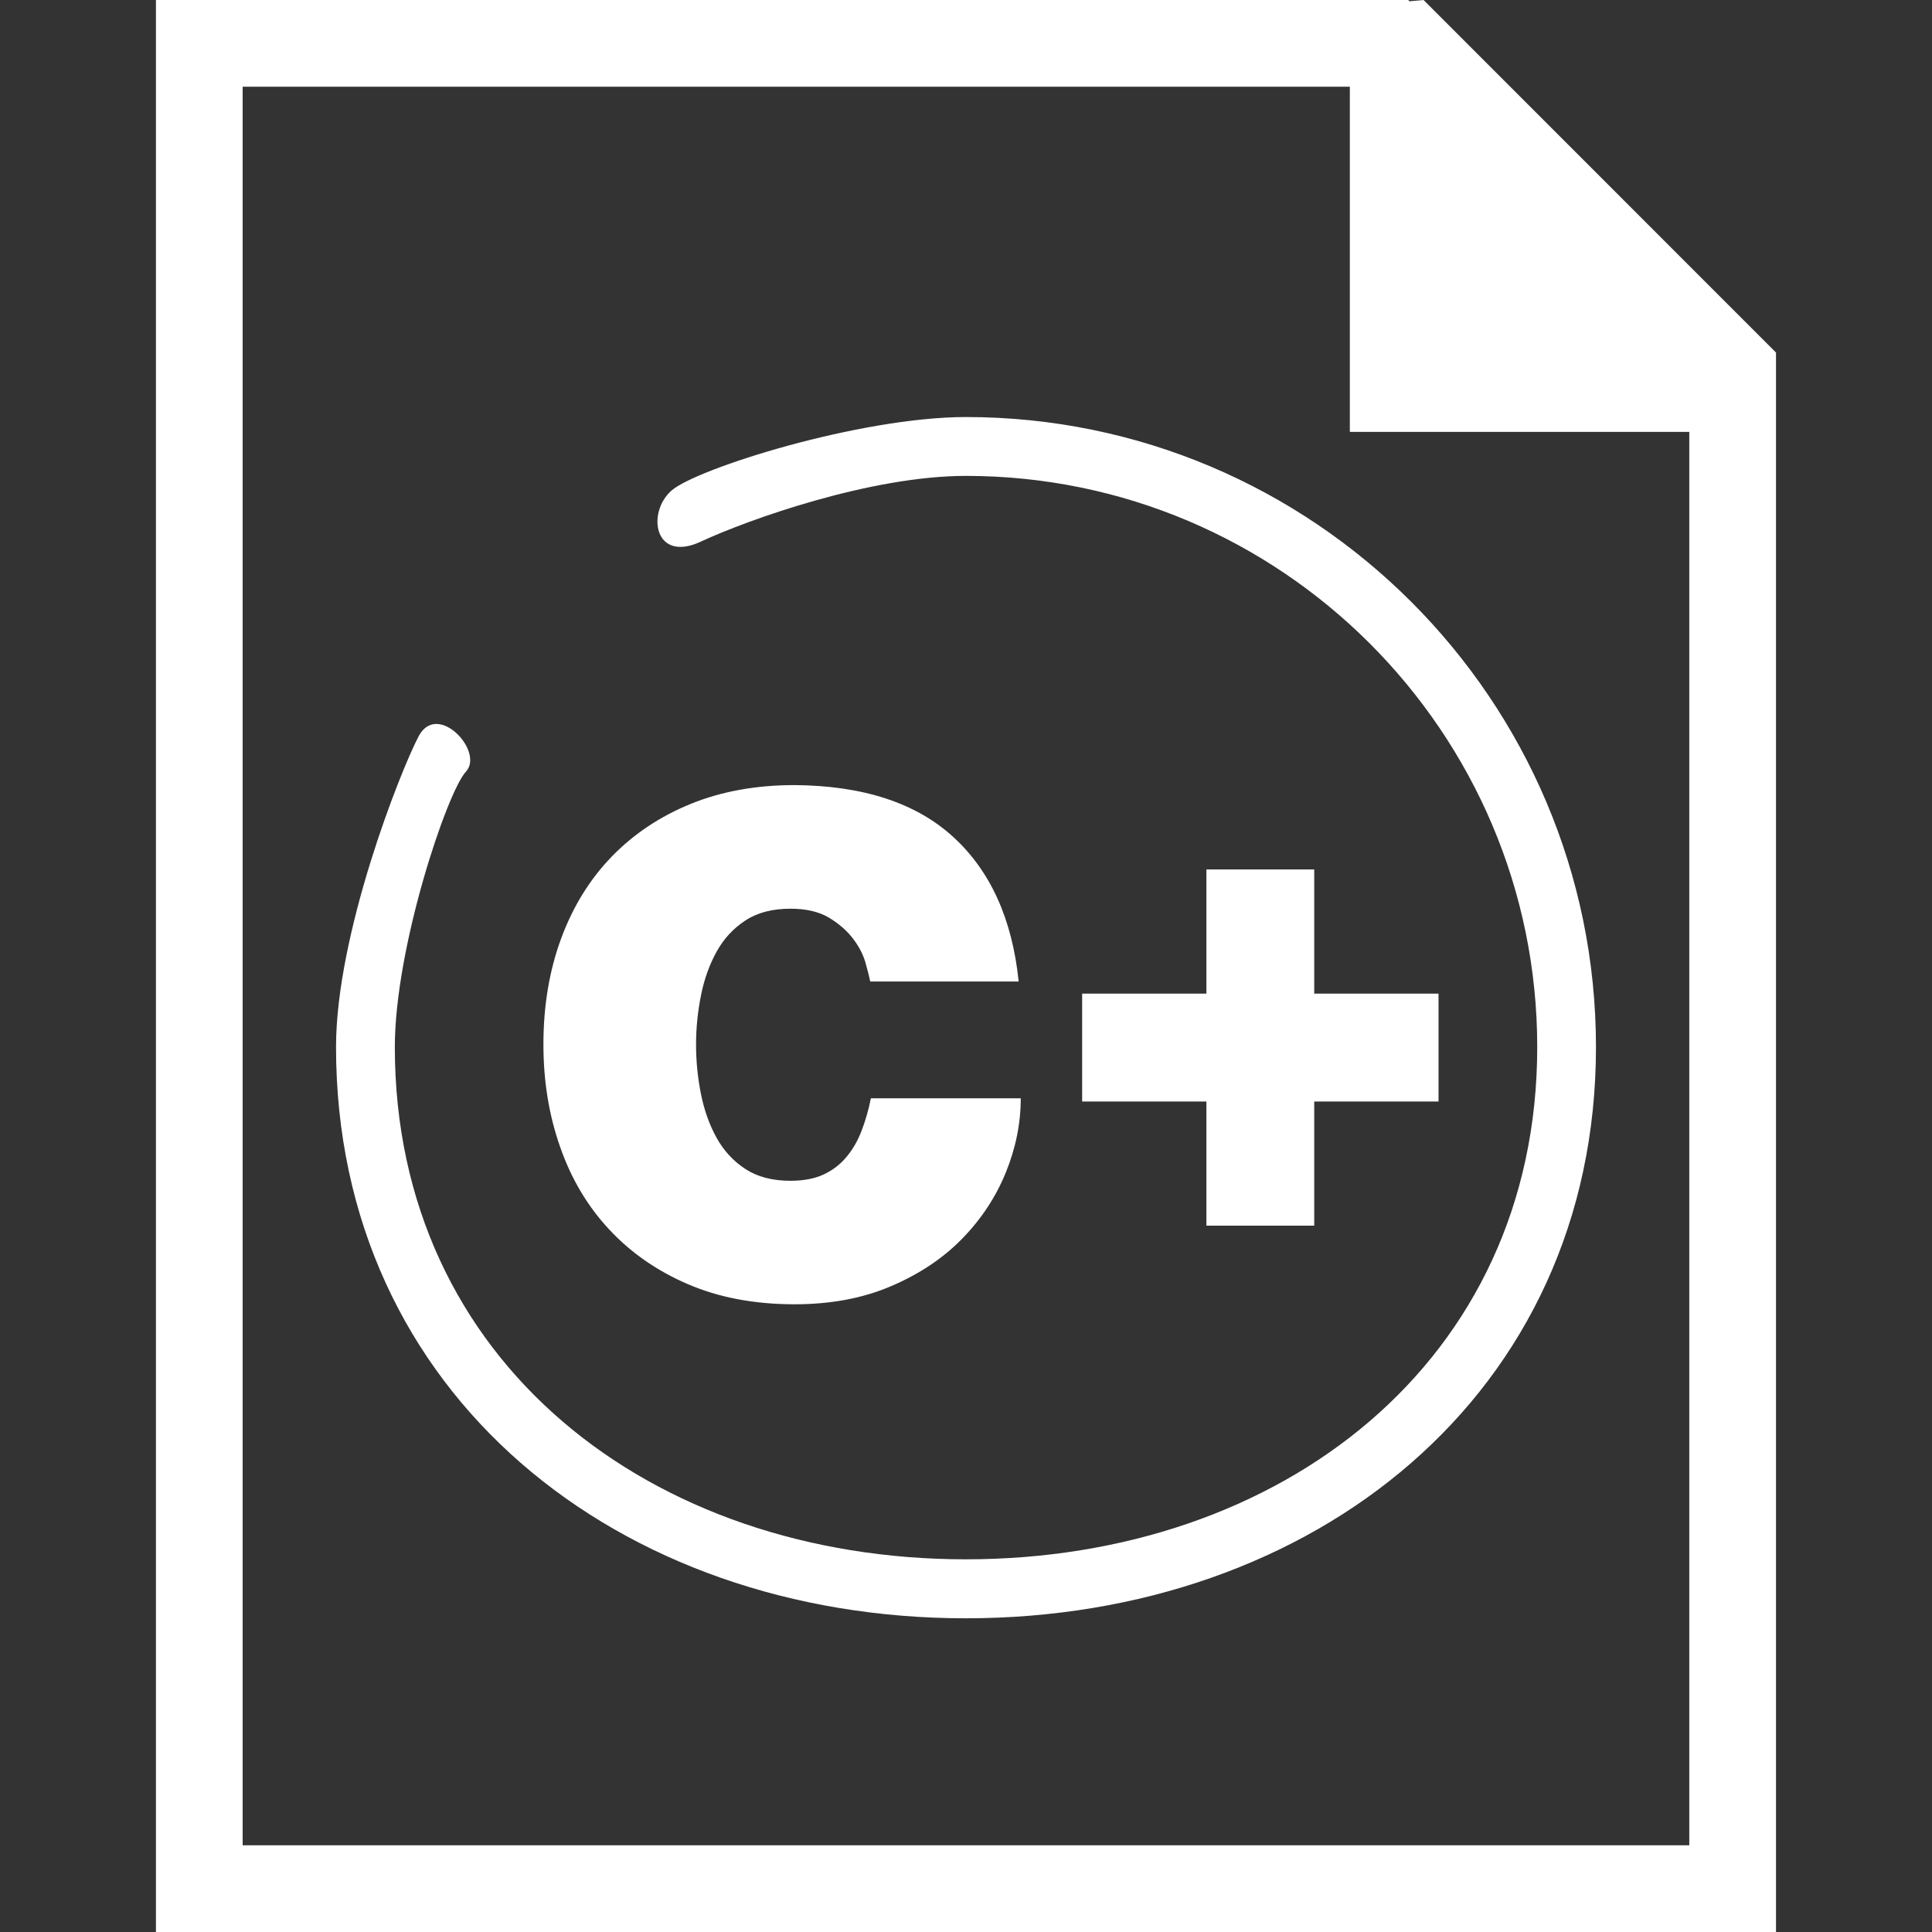 <?xml version="1.0" encoding="iso-8859-1"?>
<!-- Generator: Adobe Illustrator 16.0.0, SVG Export Plug-In . SVG Version: 6.00 Build 0)  -->
<!DOCTYPE svg PUBLIC "-//W3C//DTD SVG 1.1//EN" "http://www.w3.org/Graphics/SVG/1.1/DTD/svg11.dtd">
<svg xmlns="http://www.w3.org/2000/svg" xmlns:xlink="http://www.w3.org/1999/xlink" version="1.1" id="Capa_1" x="0px" y="0px" width="512px" height="512px" viewBox="0 0 33.416 33.416" style="enable-background:new 0 0 33.416 33.416;" xml:space="preserve">
<rect x="0" y="0" width="33.416" height="33.416" fill="#333333" stroke="none"/>
<g>
	<g>
		<polygon points="20.866,15.038 20.866,17.186 18.717,17.186 18.717,19.052 20.866,19.052 20.866,21.199 22.731,21.199     22.731,19.052 24.881,19.052 24.881,17.186 22.731,17.186 22.731,15.038   " fill="#FFFFFF"/>
		<path d="M11.614,8.485c-0.435,0.384-0.298,1.259,0.509,0.882c0.81-0.377,2.931-1.136,4.583-1.136c5.448,0,9.882,4.432,9.882,9.878    c0,5.445-4.434,8.861-9.882,8.861c-5.446,0-9.877-3.416-9.877-8.861c0-1.729,0.908-4.419,1.23-4.763    c0.322-0.348-0.493-1.226-0.818-0.612c-0.321,0.612-1.429,3.42-1.429,5.375c0,6.007,4.887,9.881,10.894,9.881    c6.011,0,10.898-3.874,10.898-9.881c0-6.008-4.89-10.896-10.898-10.896C14.868,7.215,12.047,8.105,11.614,8.485z" fill="#FFFFFF"/>
		<path d="M10.534,21.262c0.371,0.4,0.825,0.717,1.361,0.948c0.536,0.231,1.152,0.349,1.848,0.349c0.625,0,1.181-0.104,1.668-0.313    c0.488-0.208,0.898-0.481,1.23-0.821s0.584-0.723,0.756-1.146c0.172-0.422,0.258-0.852,0.258-1.283h-2.592    c-0.04,0.199-0.094,0.389-0.162,0.564c-0.067,0.176-0.156,0.327-0.264,0.455c-0.108,0.129-0.24,0.229-0.396,0.301    c-0.155,0.071-0.346,0.107-0.569,0.107c-0.313,0-0.572-0.068-0.78-0.204s-0.374-0.315-0.498-0.54    c-0.124-0.224-0.214-0.477-0.27-0.756c-0.056-0.279-0.085-0.564-0.085-0.854s0.029-0.57,0.085-0.852    c0.056-0.281,0.146-0.532,0.27-0.756c0.124-0.225,0.29-0.404,0.498-0.54c0.208-0.137,0.468-0.204,0.78-0.204    c0.271,0,0.493,0.052,0.666,0.155c0.172,0.104,0.31,0.225,0.414,0.36c0.104,0.137,0.176,0.274,0.216,0.414s0.067,0.25,0.084,0.33    h2.567c-0.111-1.08-0.489-1.914-1.134-2.502c-0.644-0.588-1.558-0.886-2.742-0.895c-0.663,0-1.262,0.108-1.793,0.324    c-0.532,0.216-0.989,0.521-1.369,0.912c-0.38,0.393-0.671,0.864-0.875,1.416c-0.204,0.552-0.307,1.164-0.307,1.835    c0,0.633,0.096,1.224,0.289,1.771C9.88,20.389,10.161,20.861,10.534,21.262z" fill="#FFFFFF"/>
		<path d="M24.622,0l-0.243,0.022L24.356,0H2.697v33.416h28.021V8.991V6.362V6.098L24.622,0z M29.219,31.916H4.197V1.5h19.15v5.97    h5.871V31.916z" fill="#FFFFFF"/>
	</g>
</g>
<g>
</g>
<g>
</g>
<g>
</g>
<g>
</g>
<g>
</g>
<g>
</g>
<g>
</g>
<g>
</g>
<g>
</g>
<g>
</g>
<g>
</g>
<g>
</g>
<g>
</g>
<g>
</g>
<g>
</g>
</svg>
